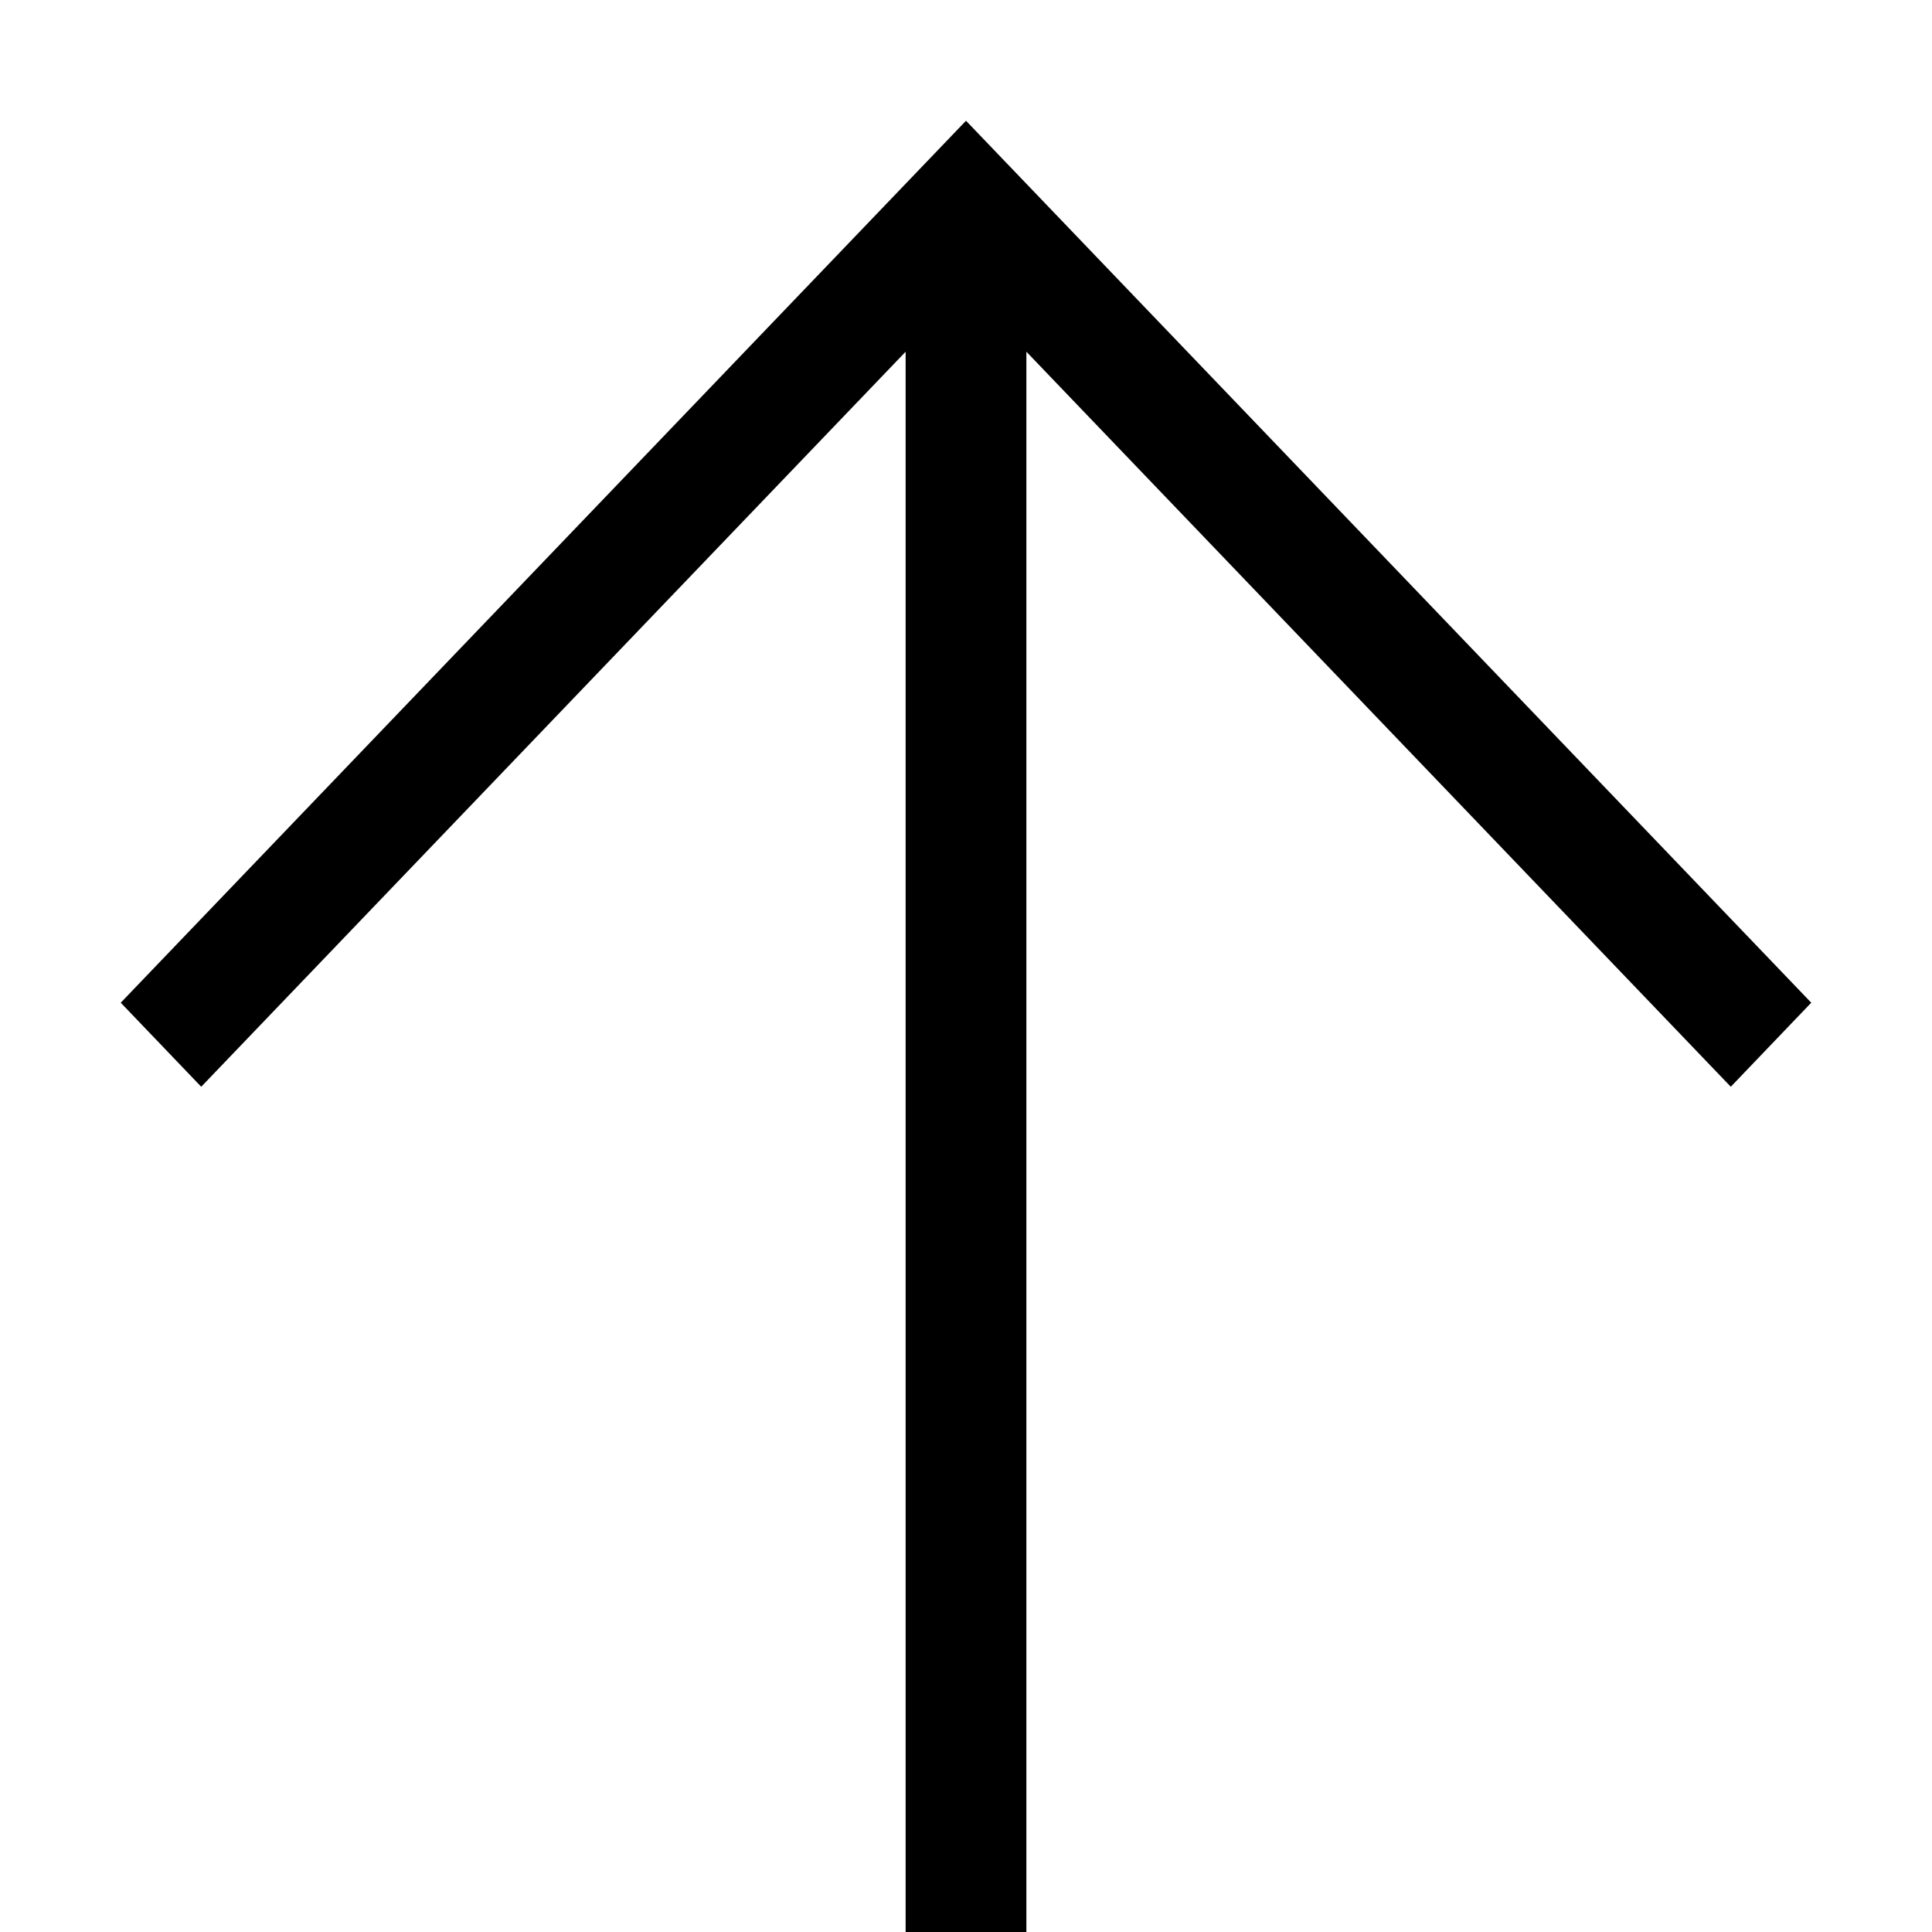 <svg width="20" height="20" viewBox="0 0 20 20" fill="none" xmlns="http://www.w3.org/2000/svg">
<path fill-rule="evenodd" clip-rule="evenodd" d="M9.375 3.641L2.083 11.25L1.25 10.38L10 1.25L18.75 10.38L17.917 11.25L10.625 3.641V20H9.375V3.641Z" fill="black"/>
</svg>
